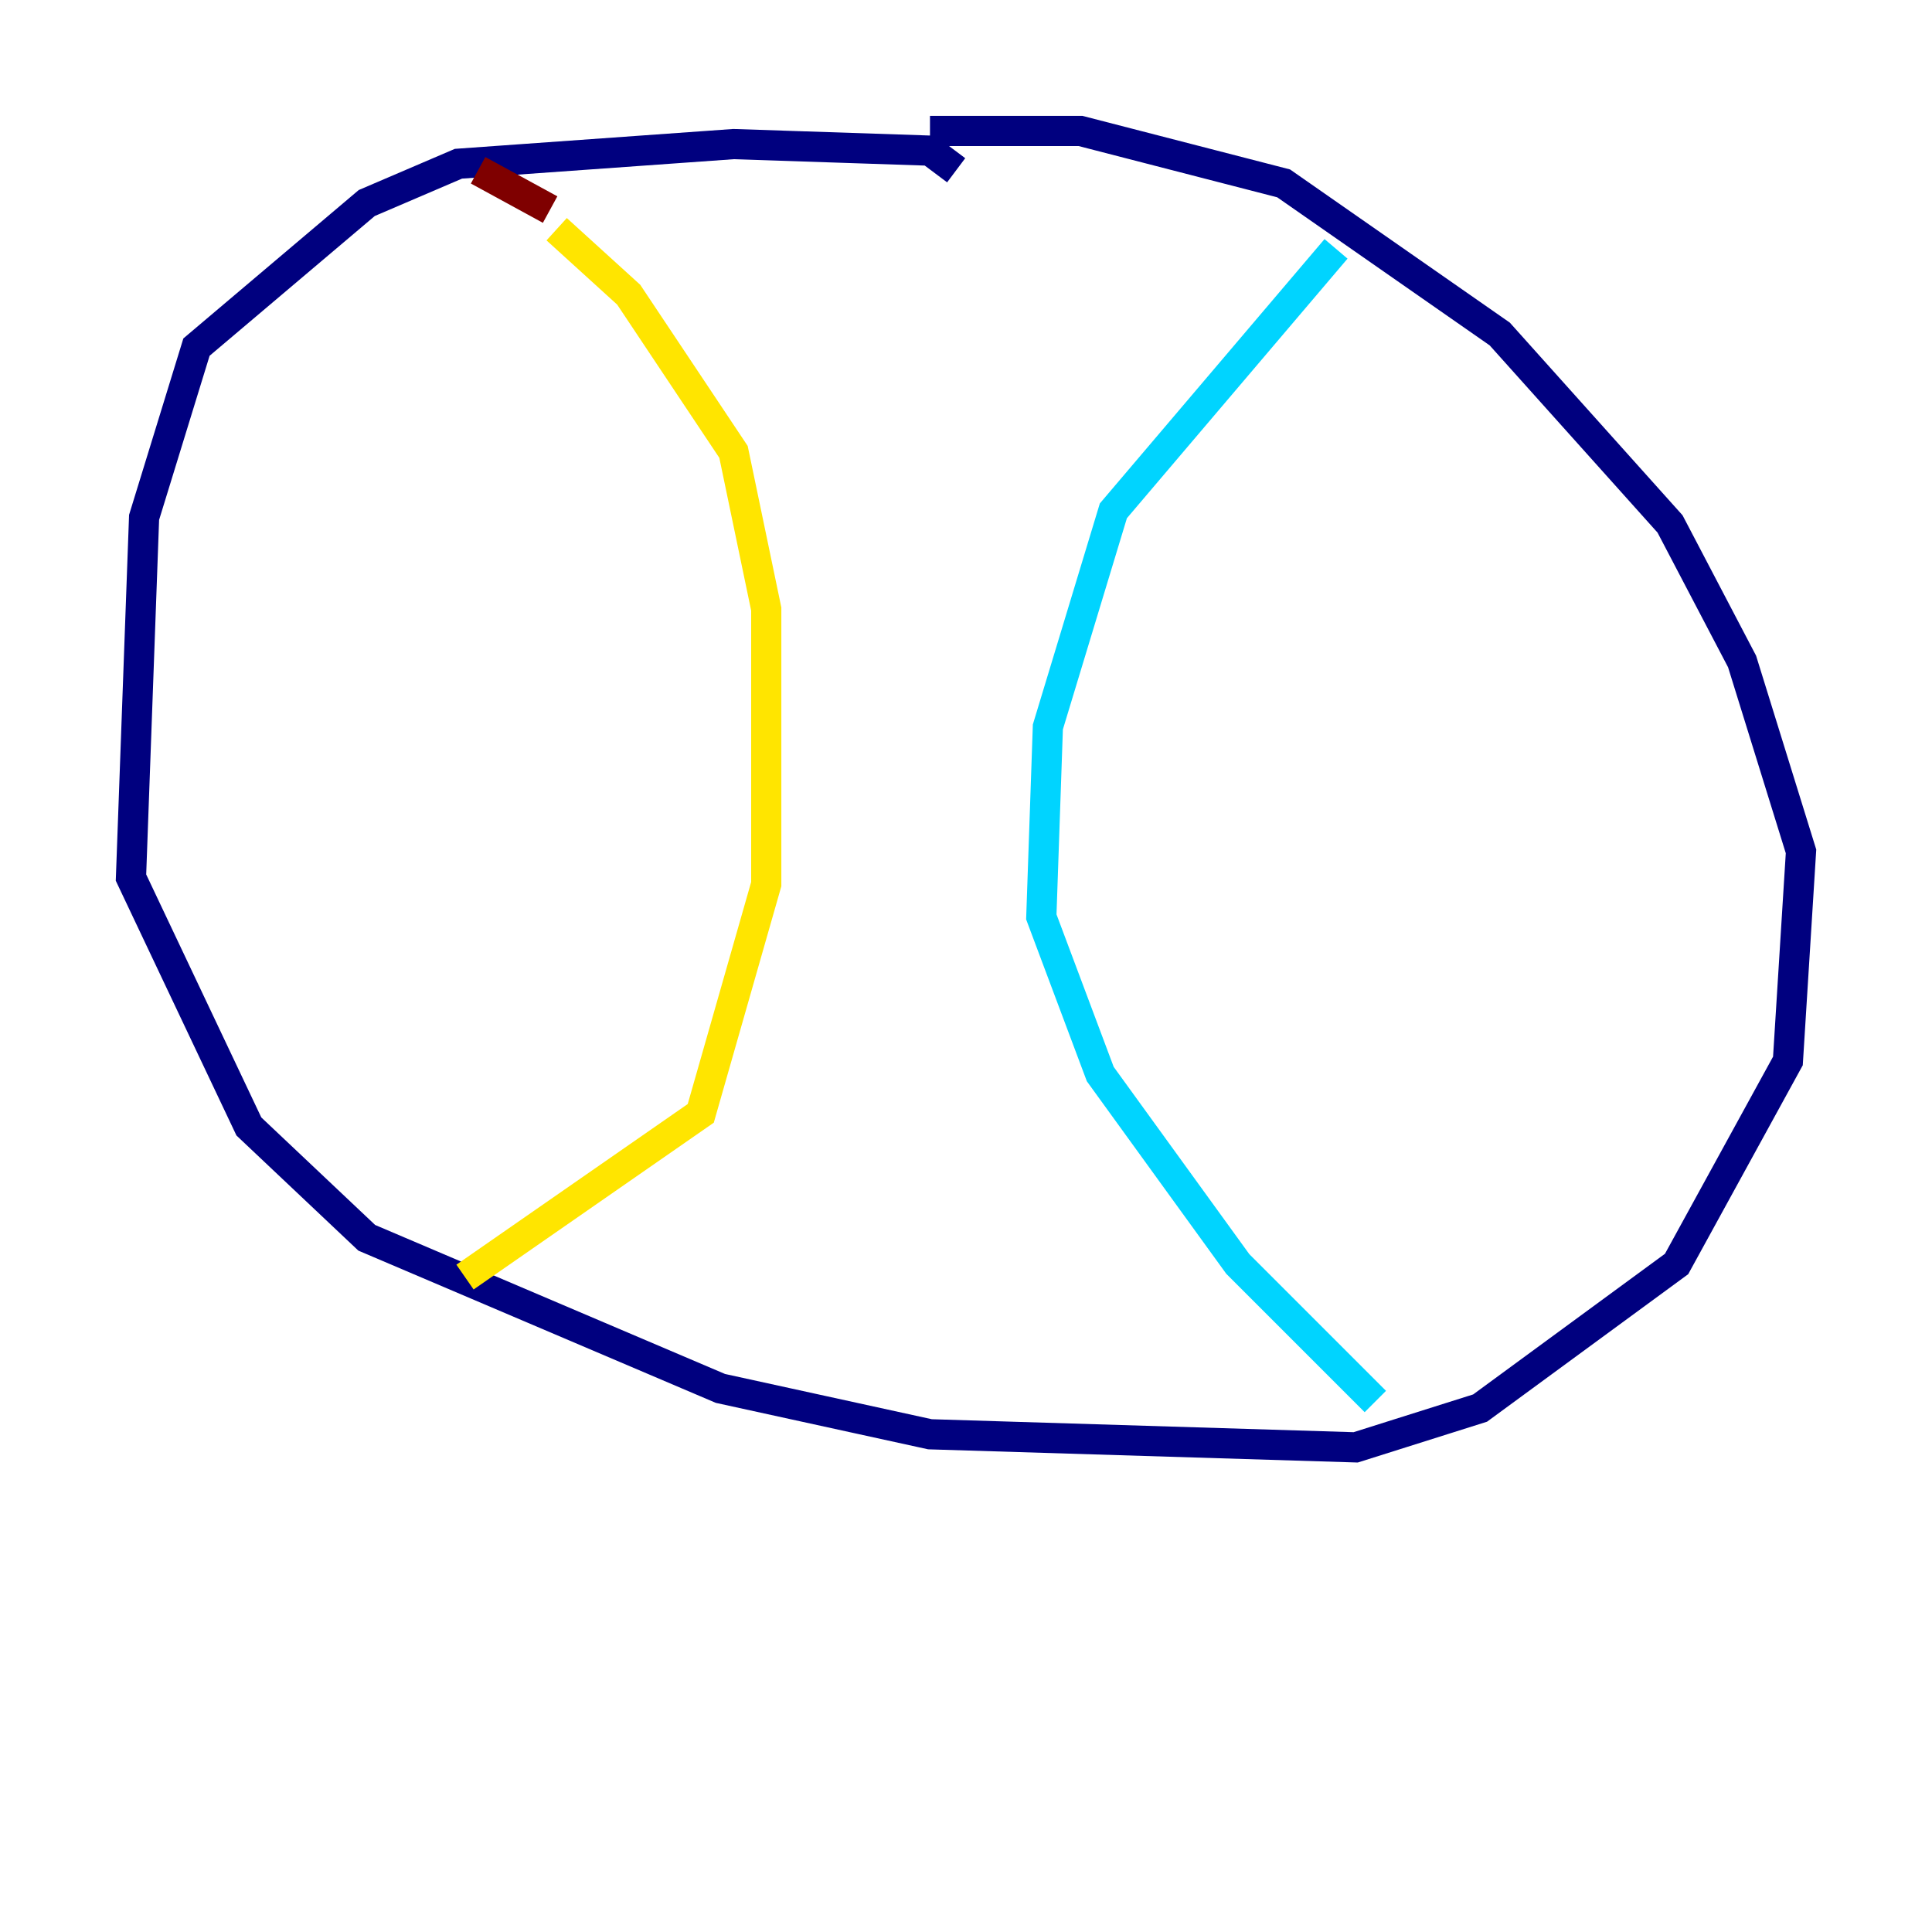<?xml version="1.0" encoding="utf-8" ?>
<svg baseProfile="tiny" height="128" version="1.2" viewBox="0,0,128,128" width="128" xmlns="http://www.w3.org/2000/svg" xmlns:ev="http://www.w3.org/2001/xml-events" xmlns:xlink="http://www.w3.org/1999/xlink"><defs /><polyline fill="none" points="63.349,11.281 61.614,9.98 48.597,9.546 30.373,10.848 24.298,13.451 13.017,22.997 9.546,34.278 8.678,58.142 16.488,74.63 24.298,82.007 47.729,91.986 61.614,95.024 89.817,95.891 98.061,93.288 111.078,83.742 118.454,70.291 119.322,56.407 115.417,43.824 110.644,34.712 99.363,22.129 85.044,12.149 71.593,8.678 61.614,8.678" stroke="#00007f" stroke-width="2" /><polyline fill="none" points="88.515,16.488 73.763,33.844 69.424,48.163 68.99,60.746 72.895,71.159 82.007,83.742 91.119,92.854" stroke="#00d4ff" stroke-width="2" /><polyline fill="none" points="36.881,15.186 41.654,19.525 48.597,29.939 50.766,40.352 50.766,58.576 46.427,73.763 30.807,84.61" stroke="#ffe500" stroke-width="2" /><polyline fill="none" points="36.447,13.885 31.675,11.281" stroke="#7f0000" stroke-width="2" /></svg>